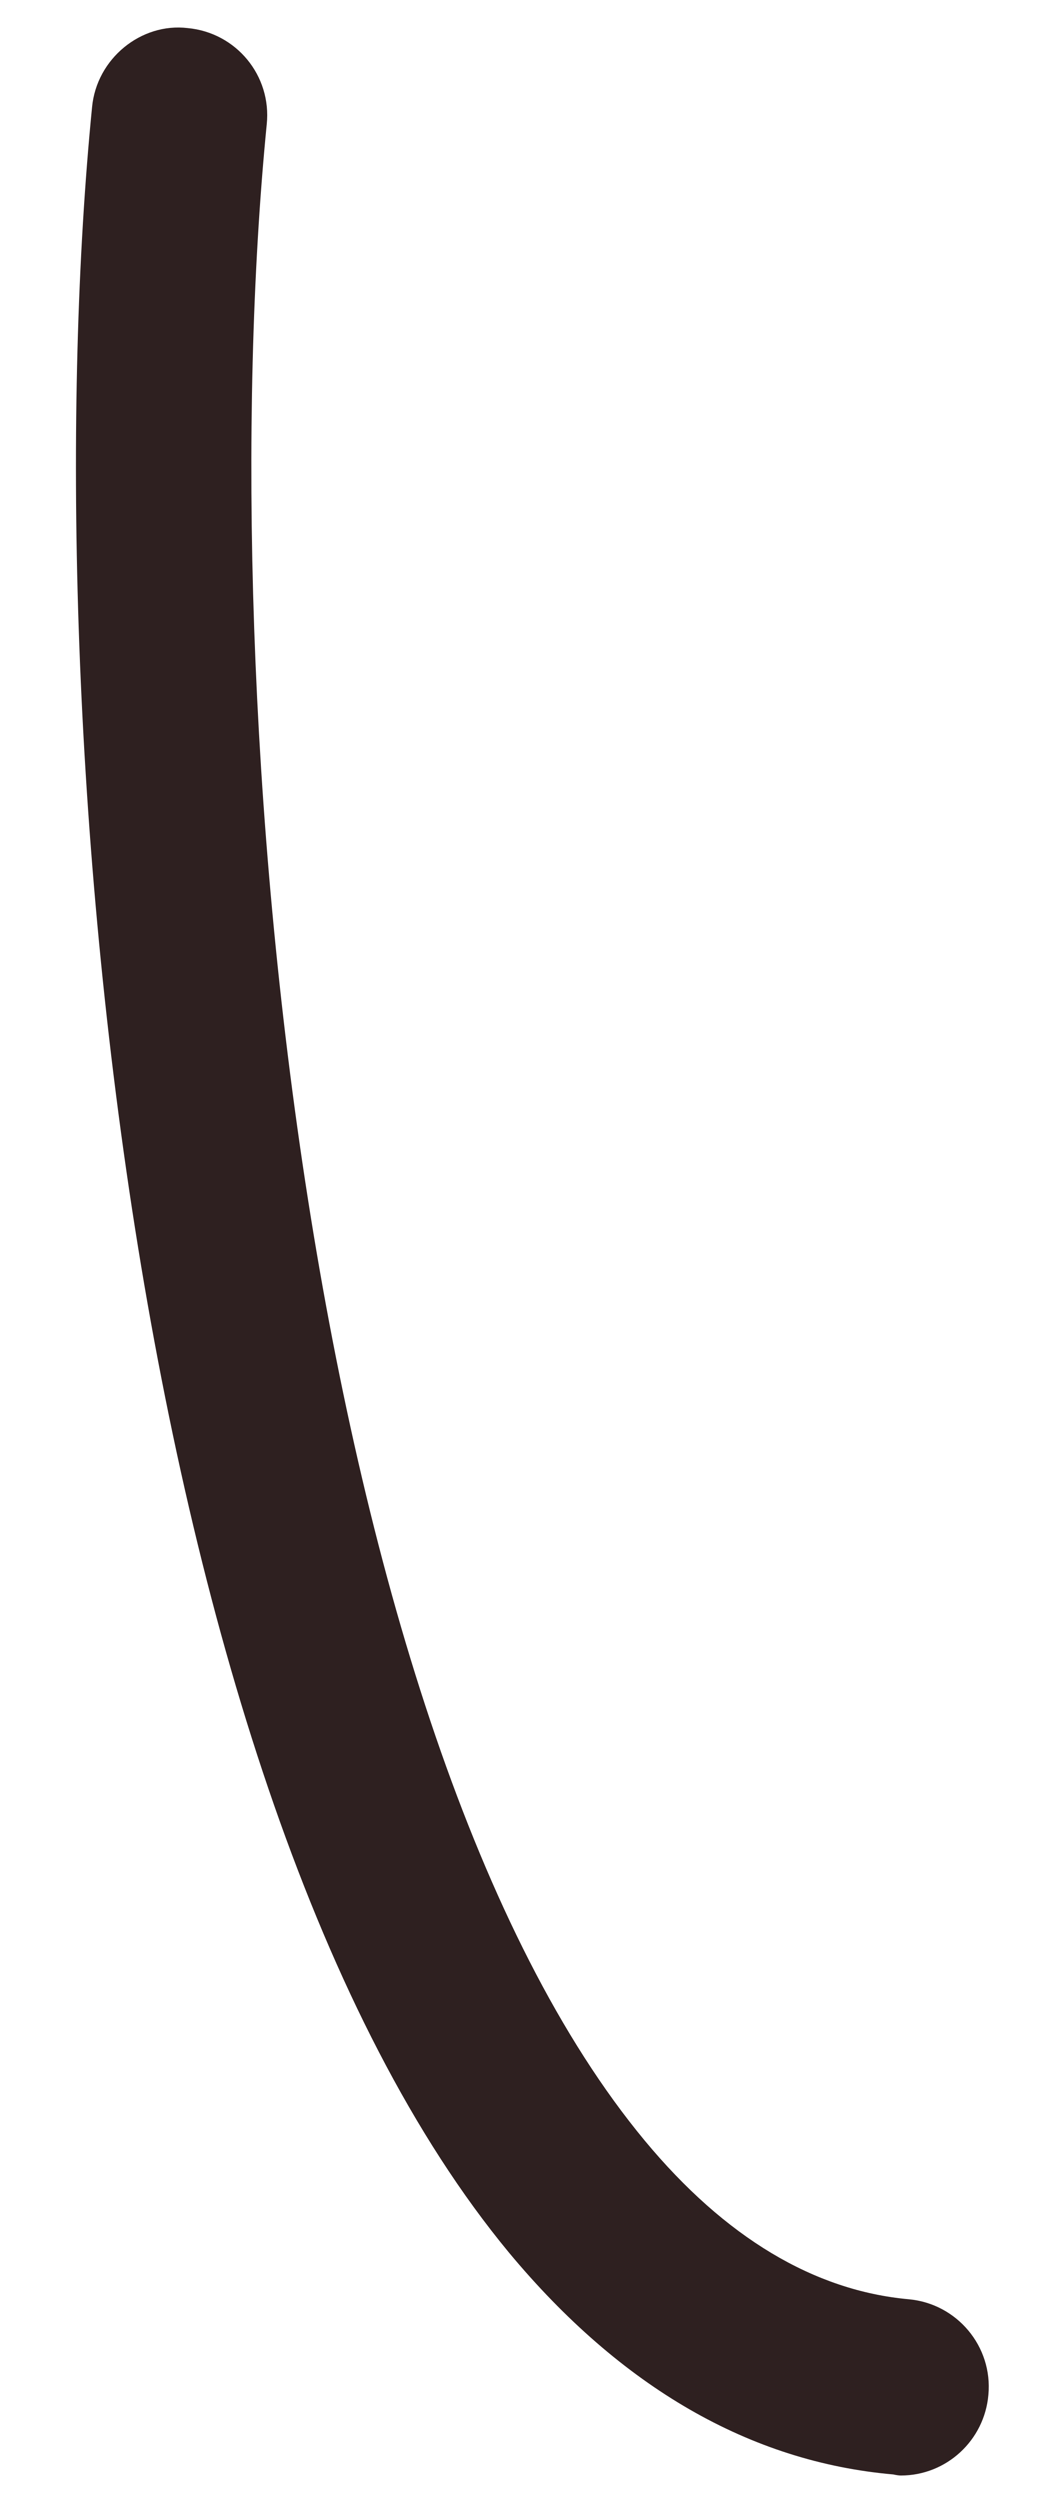 <svg width="11" height="26" viewBox="0 0 11 26" fill="none" xmlns="http://www.w3.org/2000/svg">
<path d="M9.375 25.745C9.354 25.745 9.323 25.74 9.297 25.734C7.807 25.604 6.463 24.828 5.297 23.427C1.312 18.609 0.349 7.266 0.958 1.115C1.005 0.609 1.469 0.234 1.953 0.292C2.458 0.339 2.828 0.786 2.776 1.292C2.177 7.37 3.208 18.037 6.708 22.26C7.547 23.271 8.474 23.823 9.458 23.912C9.958 23.958 10.333 24.401 10.286 24.906C10.245 25.38 9.849 25.745 9.375 25.745Z" fill="#2E2020"/>
</svg>
